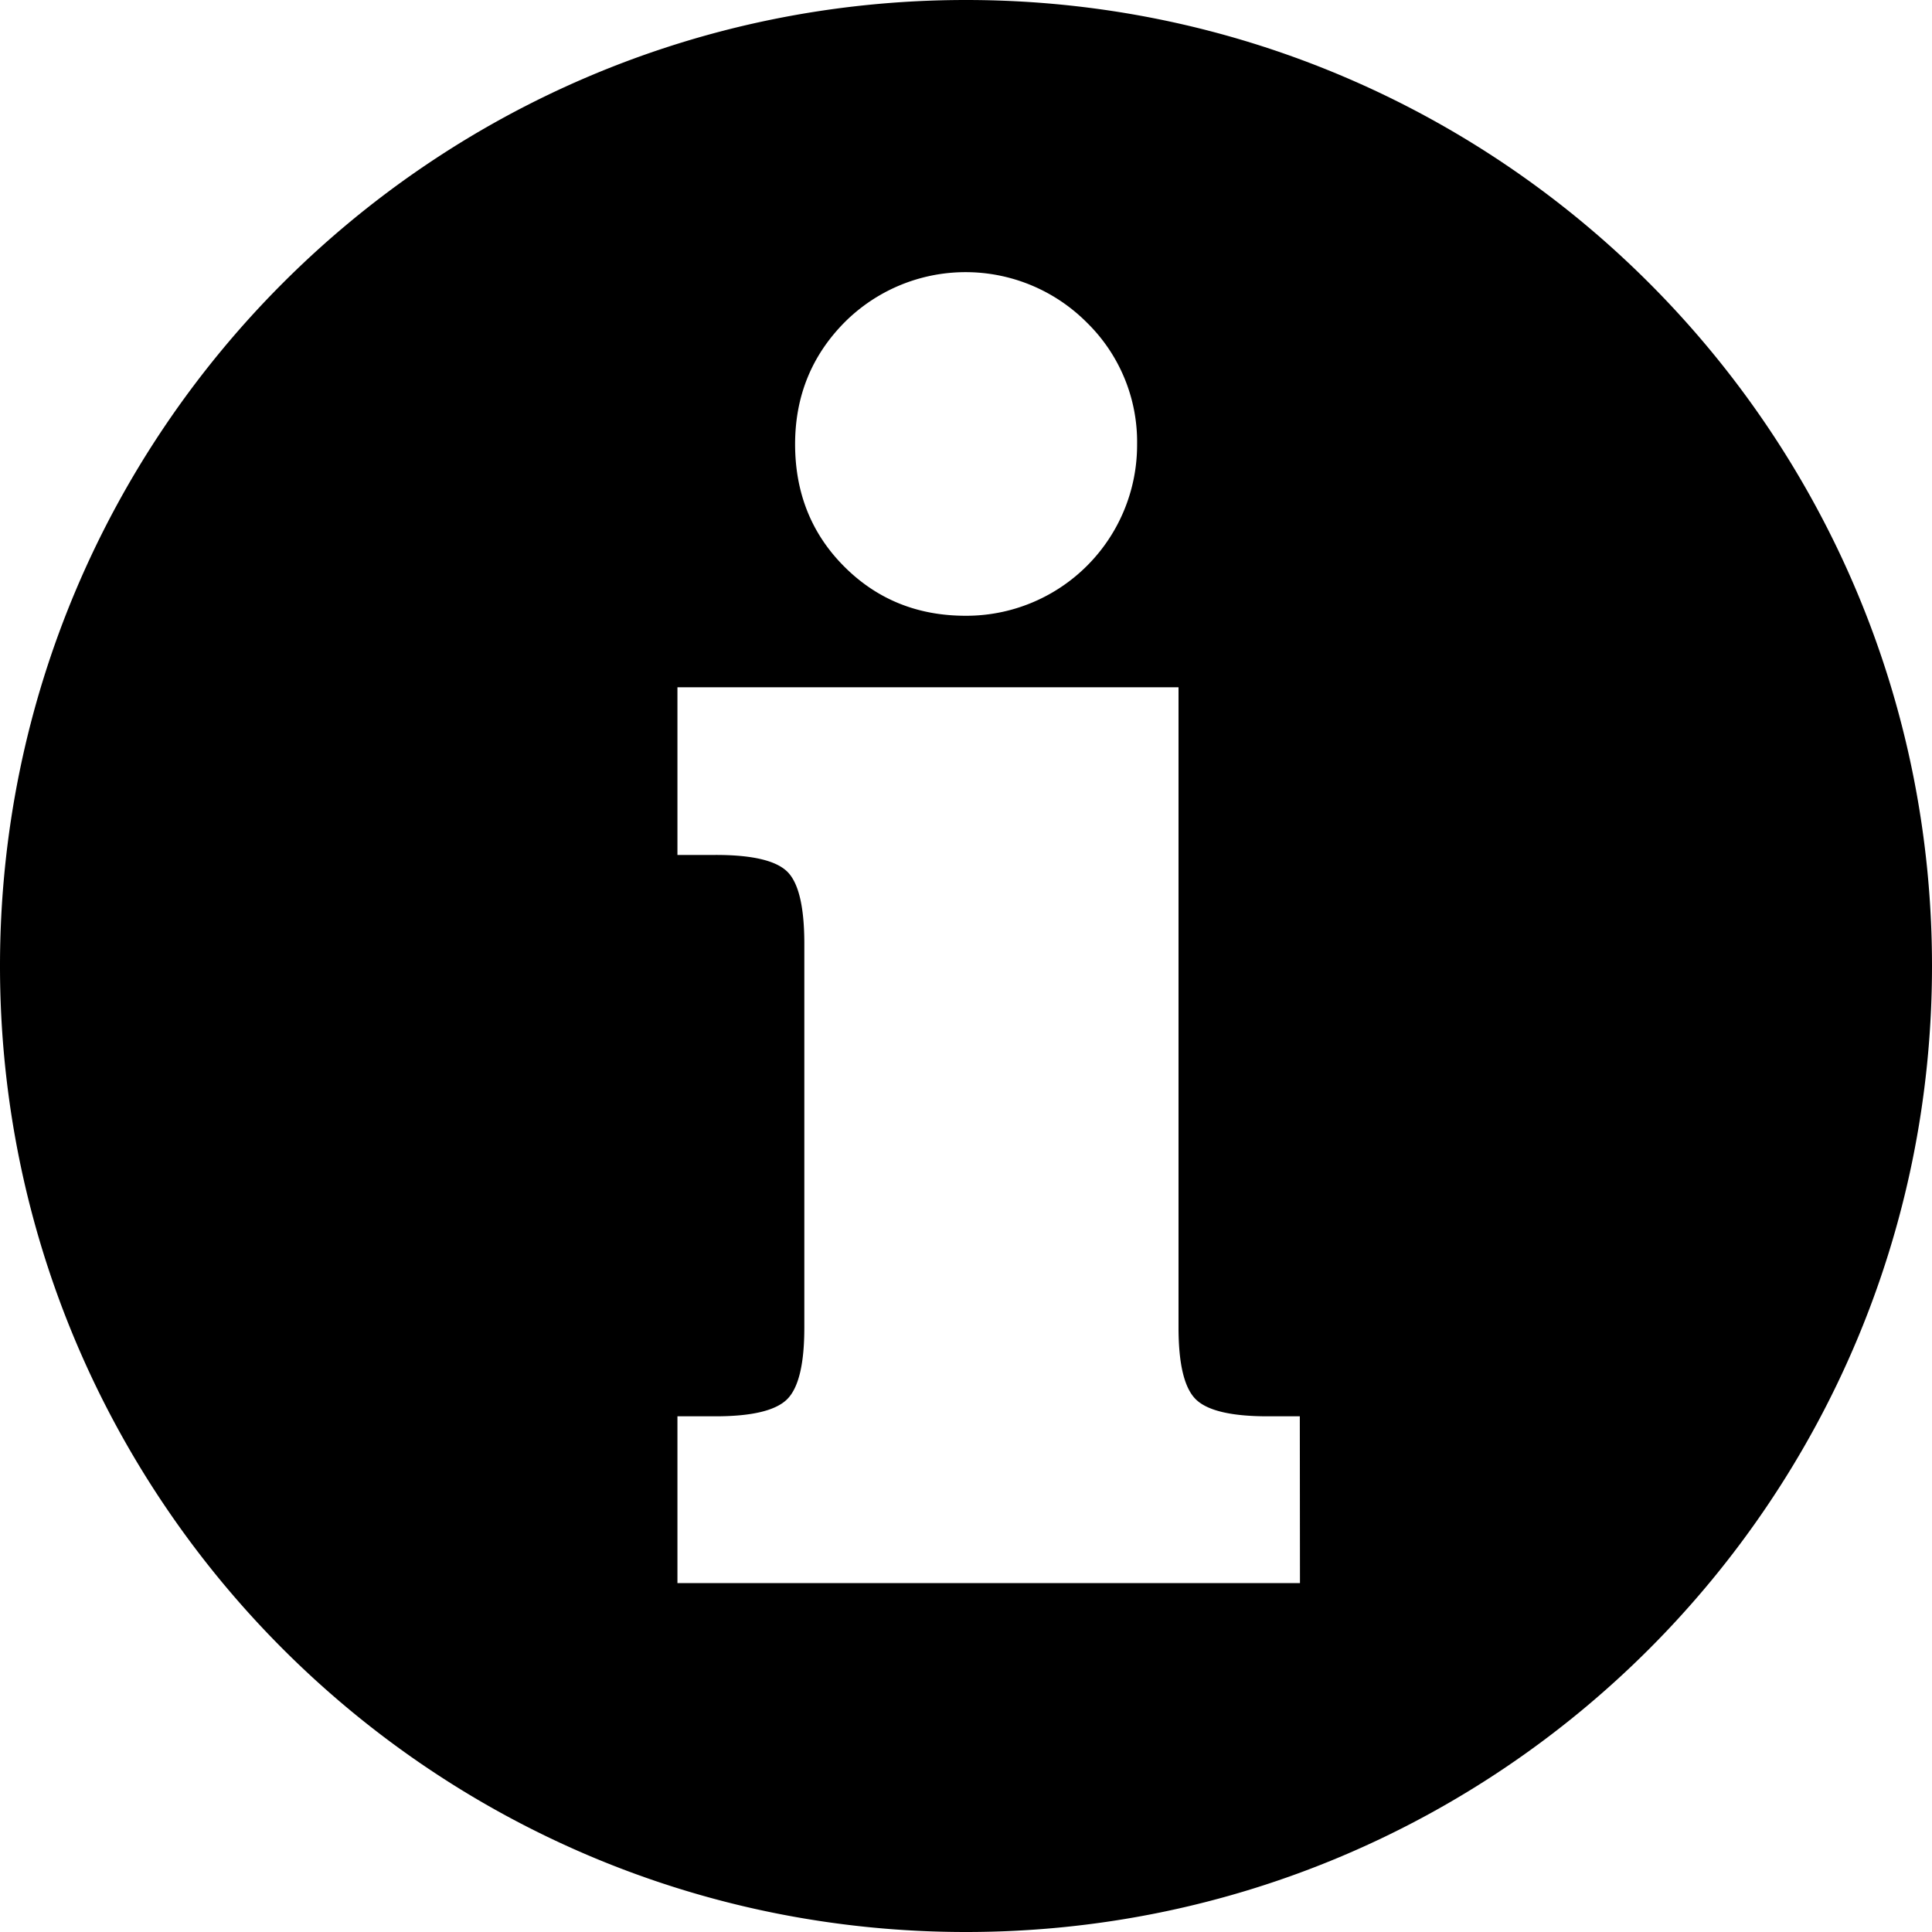 <svg xmlns="http://www.w3.org/2000/svg" viewBox="0 0 500 500"><g id="Layer_2" data-name="Layer 2"><g id="Layer_1-2" data-name="Layer 1"><g id="Layer_2-2" data-name="Layer 2"><g id="Layer_1-2-2" data-name="Layer 1-2"><path d="M250,0C111.93,0,0,111.93,0,250S111.93,500,250,500,500,388.07,500,250,388.07,0,250,0ZM218.59,83.4a44.27,44.27,0,0,1,62.61,0l.08.08a43.19,43.19,0,0,1,13,31.52,44.21,44.21,0,0,1-44.06,44.36h-.3q-18.7,0-31.41-12.71T205.77,115Q205.77,96.35,218.59,83.4ZM336.43,409.7H175.32V366.54h9.83q14.14,0,18.58-4.44t4.43-18.57V244.27q0-14.37-4.43-18.7t-18.58-4.31h-9.83v-43.4H305V343.53q0,14.14,4.43,18.57T328,366.54h8.39Z"/></g></g></g></g></svg>
